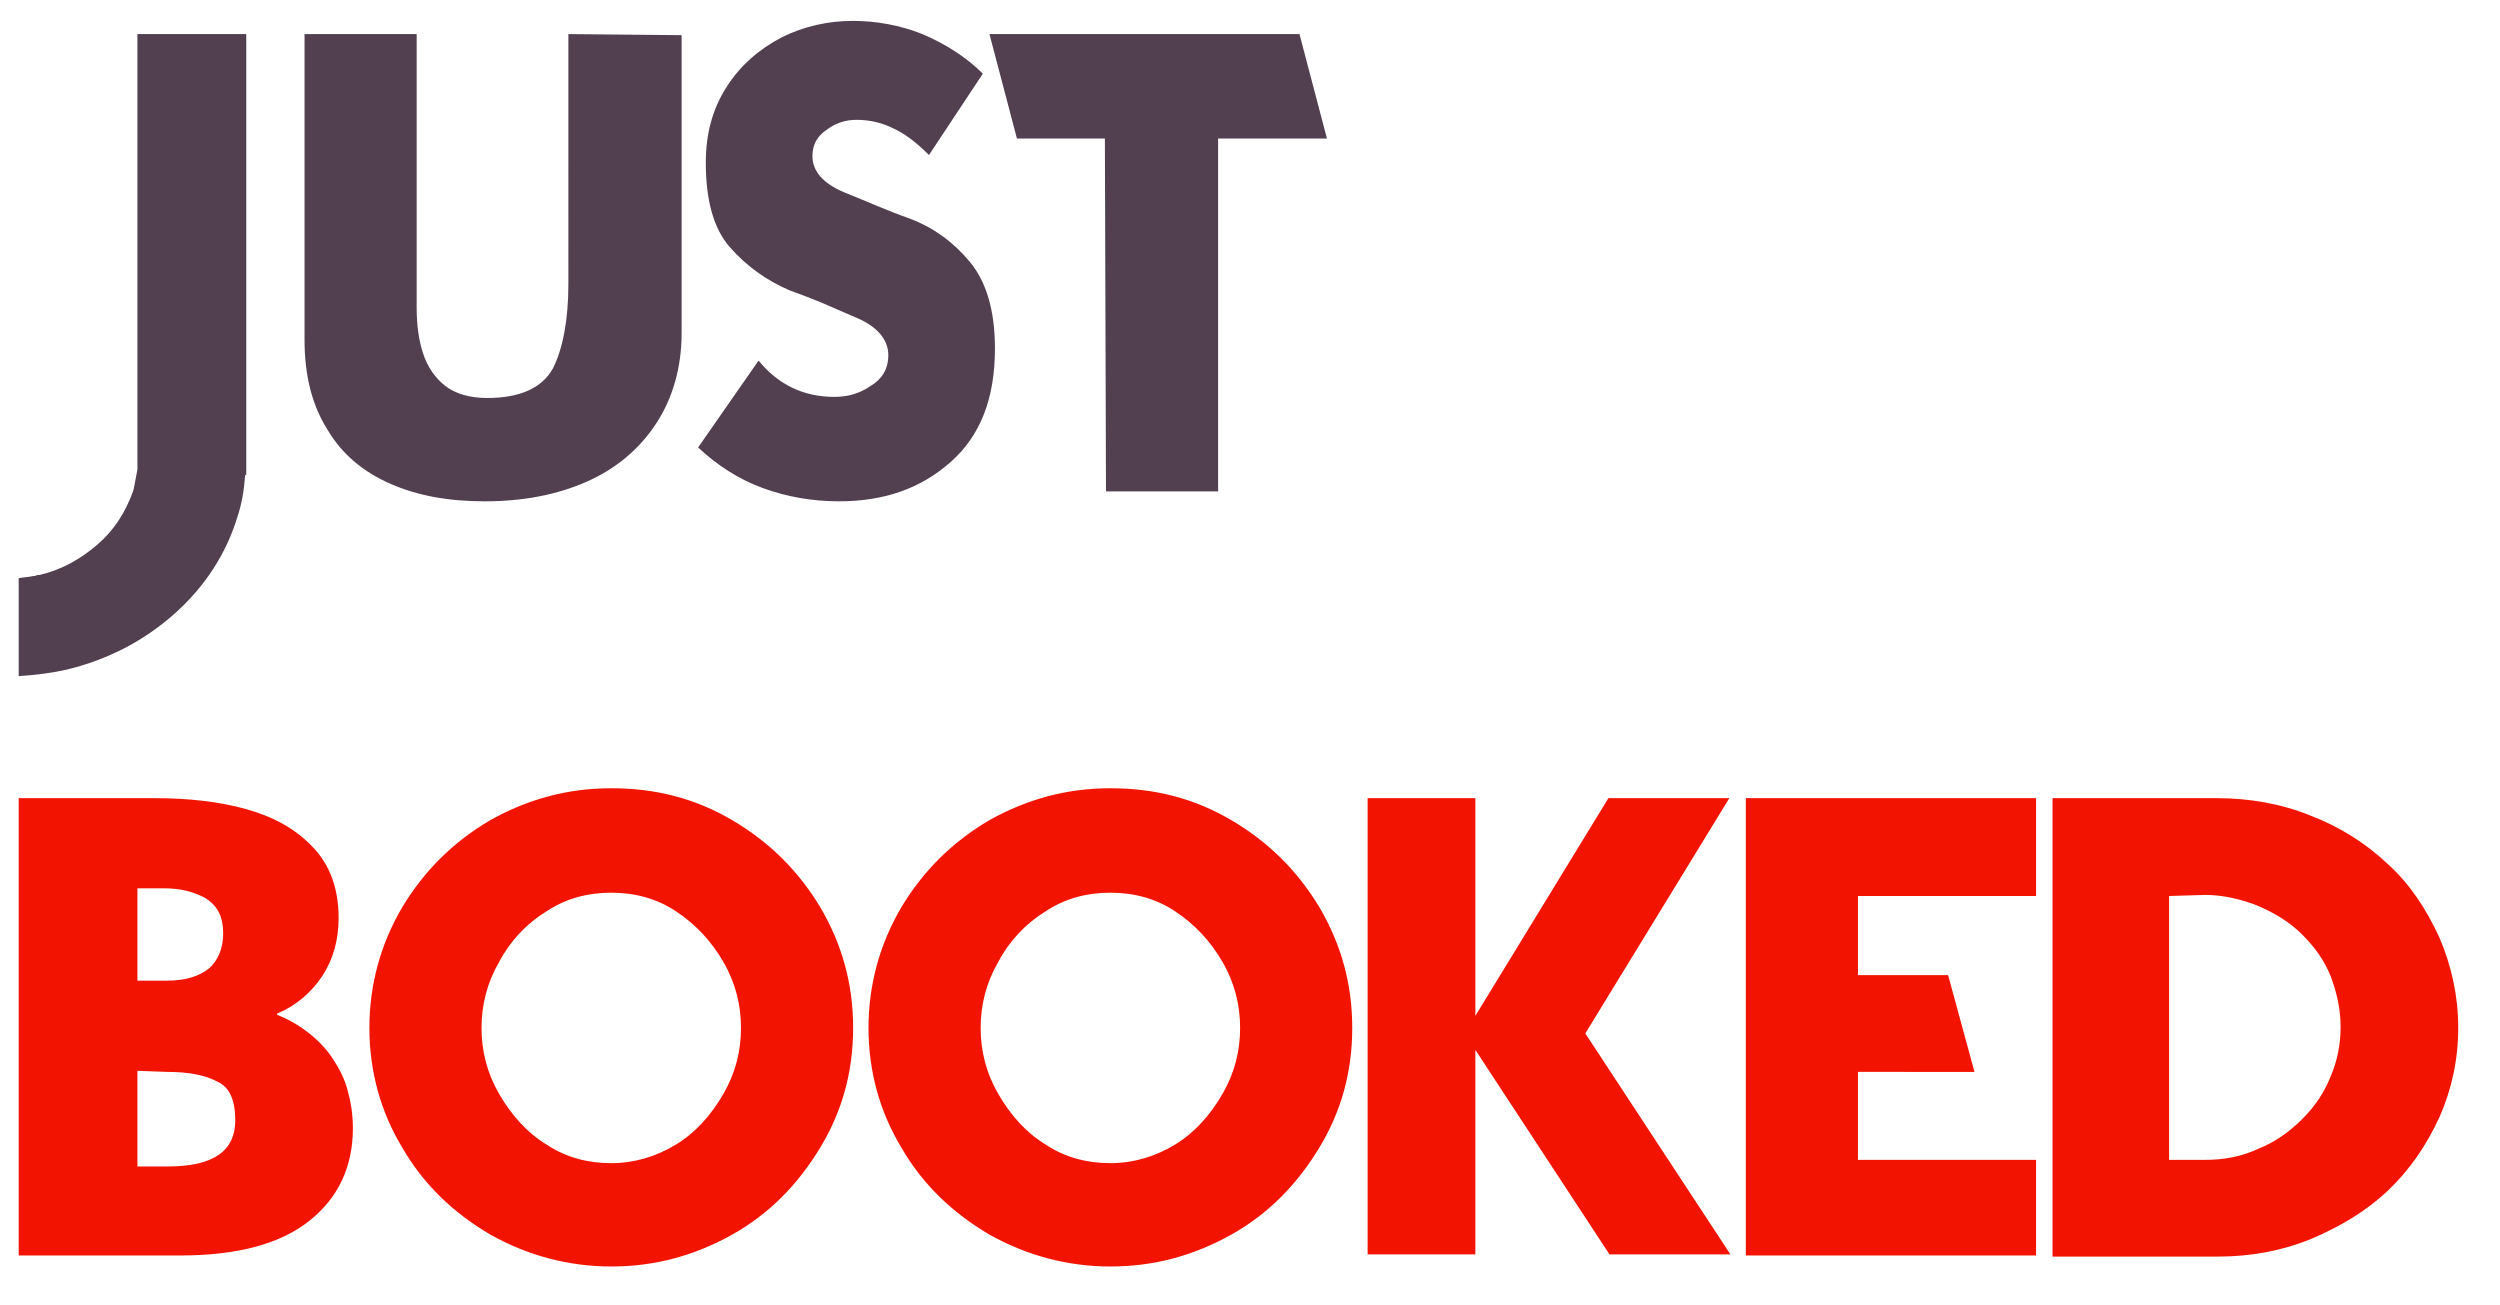 <?xml version="1.0" encoding="utf-8"?>
<!-- Generator: Adobe Illustrator 22.0.1, SVG Export Plug-In . SVG Version: 6.00 Build 0)  -->
<svg version="1.1" id="Layer_1" xmlns="http://www.w3.org/2000/svg" xmlns:xlink="http://www.w3.org/1999/xlink" x="0px" y="0px"
	 viewBox="0 0 227.4 118.7" style="enable-background:new 0 0 227.4 118.7;" xml:space="preserve">
<style type="text/css">
	.st0{fill:#524050;}
	.st1{fill:#F21400;}
</style>
<path class="st0" d="M22.4,3.1v40.1h-0.1c-0.1,1.4-0.3,2.6-0.7,3.8c-1,3.3-2.9,6.3-5.7,8.8S9.8,60,6.1,60.9
	c-1.3,0.3-2.8,0.5-4.4,0.6v-8.9c0.4-0.1,0.9-0.1,1.3-0.2c0.1,0,0.2,0,0.4-0.1h0.2c2.1-0.5,3.8-1.5,5.3-2.8s2.5-2.9,3.2-4.8
	c0.1-0.3,0.2-1,0.4-2V3.1C12.5,3.1,22.4,3.1,22.4,3.1z M62,3.2v27.1c0,3.1-0.8,5.9-2.3,8.2s-3.6,4.1-6.3,5.3s-5.8,1.8-9.3,1.8
	c-3.3,0-6.1-0.5-8.6-1.6s-4.4-2.7-5.7-4.9c-1.4-2.2-2.1-4.9-2.1-8.2V3.1h10.2V28c0,1.6,0.2,3,0.6,4.2c0.4,1.2,1.1,2.2,2,2.9
	s2.2,1.1,3.8,1.1c3,0,5-0.9,6-2.7c0.9-1.8,1.4-4.4,1.4-7.7V3.1C51.7,3.1,62,3.2,62,3.2z M84.5,14.1c-1.2-1.2-2.3-2-3.2-2.4
	c-1-0.5-2.1-0.8-3.4-0.8c-1,0-1.9,0.3-2.7,0.9c-0.9,0.6-1.3,1.4-1.3,2.4c0,1.4,1,2.5,2.9,3.3c2,0.8,4,1.7,6,2.4
	c2.1,0.8,3.9,2.1,5.4,3.9s2.3,4.4,2.3,7.9c0,4.5-1.3,7.9-4,10.3c-2.7,2.4-6,3.6-10.2,3.6c-2.4,0-4.7-0.4-6.9-1.2
	c-2.2-0.8-4.2-2.1-5.9-3.7l5.5-7.9c1.8,2.2,4.1,3.3,6.9,3.3c1.2,0,2.3-0.3,3.3-1c1-0.6,1.6-1.5,1.6-2.8c0-1.4-1-2.6-2.9-3.4
	c-0.9-0.4-1.9-0.8-3-1.3L73.4,27l-1.6-0.6c-2.1-0.9-3.9-2.2-5.4-3.9c-1.5-1.7-2.2-4.3-2.2-7.7c0-2.6,0.6-4.9,1.9-6.9
	c1.2-1.9,2.9-3.4,5-4.5c2-1,4.2-1.5,6.5-1.5c2.1,0,4.3,0.4,6.3,1.2c2.1,0.9,4,2.1,5.5,3.6L84.5,14.1L84.5,14.1z M100.5,12.6h-8
	L90,3.1h28.2l2.5,9.5h-9.9v32.1h-10.2L100.5,12.6L100.5,12.6z"/>
<path class="st1" d="M1.8,72.6H14c3.1,0,5.9,0.3,8.4,1c2.5,0.7,4.5,1.8,6.1,3.5c1.5,1.6,2.3,3.7,2.3,6.4c0,2-0.5,3.8-1.5,5.3
	s-2.4,2.7-4.1,3.4v0.1c1,0.4,1.9,0.9,2.8,1.6c0.8,0.6,1.6,1.4,2.2,2.3c0.6,0.9,1.1,1.8,1.4,2.9c0.3,1.1,0.5,2.2,0.5,3.5
	c0,3.5-1.3,6.3-3.9,8.4c-2.6,2.1-6.5,3.2-11.8,3.2H1.7V72.6H1.8z M12.5,80.8v8.4h2.7c1.7,0,2.9-0.4,3.8-1.1c0.8-0.7,1.3-1.8,1.3-3.2
	c0-1.5-0.5-2.5-1.6-3.2c-1.1-0.6-2.3-0.9-3.8-0.9H12.5z M12.5,97.4v8.7h2.8c4.1,0,6.1-1.4,6.1-4.2c0-1.8-0.5-3-1.6-3.5
	c-1.1-0.6-2.6-0.9-4.6-0.9L12.5,97.4L12.5,97.4z M66.6,74.6c3.4,2,6,4.6,8,7.9c2,3.4,3,7,3,11s-1,7.6-3,10.9c-2,3.3-4.6,6-8,7.9
	s-7,2.9-11,2.9c-3.9,0-7.6-1-11-2.9c-3.4-2-6.1-4.6-8-7.9c-2-3.3-3-7-3-10.9c0-3.9,1-7.6,3-11c2-3.3,4.6-5.9,8-7.9
	c3.4-1.9,7-2.9,11-2.9S63.2,72.6,66.6,74.6z M49.7,82.9c-1.8,1.1-3.3,2.7-4.3,4.6c-1.1,1.9-1.6,3.9-1.6,6s0.5,4.1,1.6,6
	s2.5,3.5,4.3,4.6c1.8,1.2,3.8,1.7,5.9,1.7c2.1,0,4.1-0.6,5.9-1.7c1.8-1.1,3.2-2.7,4.3-4.6c1.1-1.9,1.6-3.9,1.6-6
	c0-2.1-0.5-4.1-1.6-6c-1.1-1.9-2.5-3.4-4.3-4.6c-1.8-1.2-3.8-1.7-5.9-1.7C53.5,81.2,51.5,81.7,49.7,82.9z M112,74.6
	c3.4,2,6,4.6,8,7.9c2,3.4,3,7,3,11s-1,7.6-3,10.9c-2,3.3-4.6,6-8,7.9s-7,2.9-11,2.9c-3.9,0-7.6-1-11-2.9c-3.4-2-6.1-4.6-8-7.9
	c-2-3.3-3-7-3-10.9c0-3.9,1-7.6,3-11c2-3.3,4.6-5.9,8-7.9c3.4-1.9,7-2.9,11-2.9S108.6,72.6,112,74.6L112,74.6z M95.1,82.9
	c-1.8,1.1-3.3,2.7-4.3,4.6c-1.1,1.9-1.6,3.9-1.6,6s0.5,4.1,1.6,6s2.5,3.5,4.3,4.6c1.8,1.2,3.8,1.7,5.9,1.7c2.1,0,4.1-0.6,5.9-1.7
	c1.8-1.1,3.2-2.7,4.3-4.6c1.1-1.9,1.6-3.9,1.6-6c0-2.1-0.5-4.1-1.6-6c-1.1-1.9-2.5-3.4-4.3-4.6c-1.8-1.2-3.8-1.7-5.9-1.7
	C98.9,81.2,96.9,81.7,95.1,82.9z M134.2,95.5v18.6h-9.8V72.6h9.8v19.8l12.1-19.8h11L144.2,94l13.2,20.1h-11L134.2,95.5z
	 M185.2,114.2h-26.4V72.6h26.4v8.9H169v7.2h8.2l2.4,8.8H169v8h16.2V114.2z M186.7,114.2V72.6h14.9c3,0,5.9,0.5,8.6,1.6
	c2.6,1,5,2.5,7,4.4c2,1.8,3.5,4.1,4.7,6.7c1.1,2.6,1.7,5.3,1.7,8.2s-0.6,5.6-1.7,8.1c-1.2,2.6-2.7,4.8-4.7,6.7c-2,1.9-4.4,3.3-7,4.4
	c-2.7,1.1-5.5,1.6-8.5,1.6h-15V114.2z M197.3,81.5v24h3.3c1.7,0,3.3-0.3,4.8-1c1.5-0.6,2.8-1.5,4-2.7c1.2-1.2,2-2.4,2.6-3.9
	c0.6-1.4,0.9-2.9,0.9-4.5c0-1.5-0.3-3-0.9-4.6c-0.6-1.5-1.5-2.7-2.6-3.8s-2.4-1.9-4-2.6c-1.5-0.6-3.2-1-4.8-1L197.3,81.5L197.3,81.5
	z"/>
</svg>
